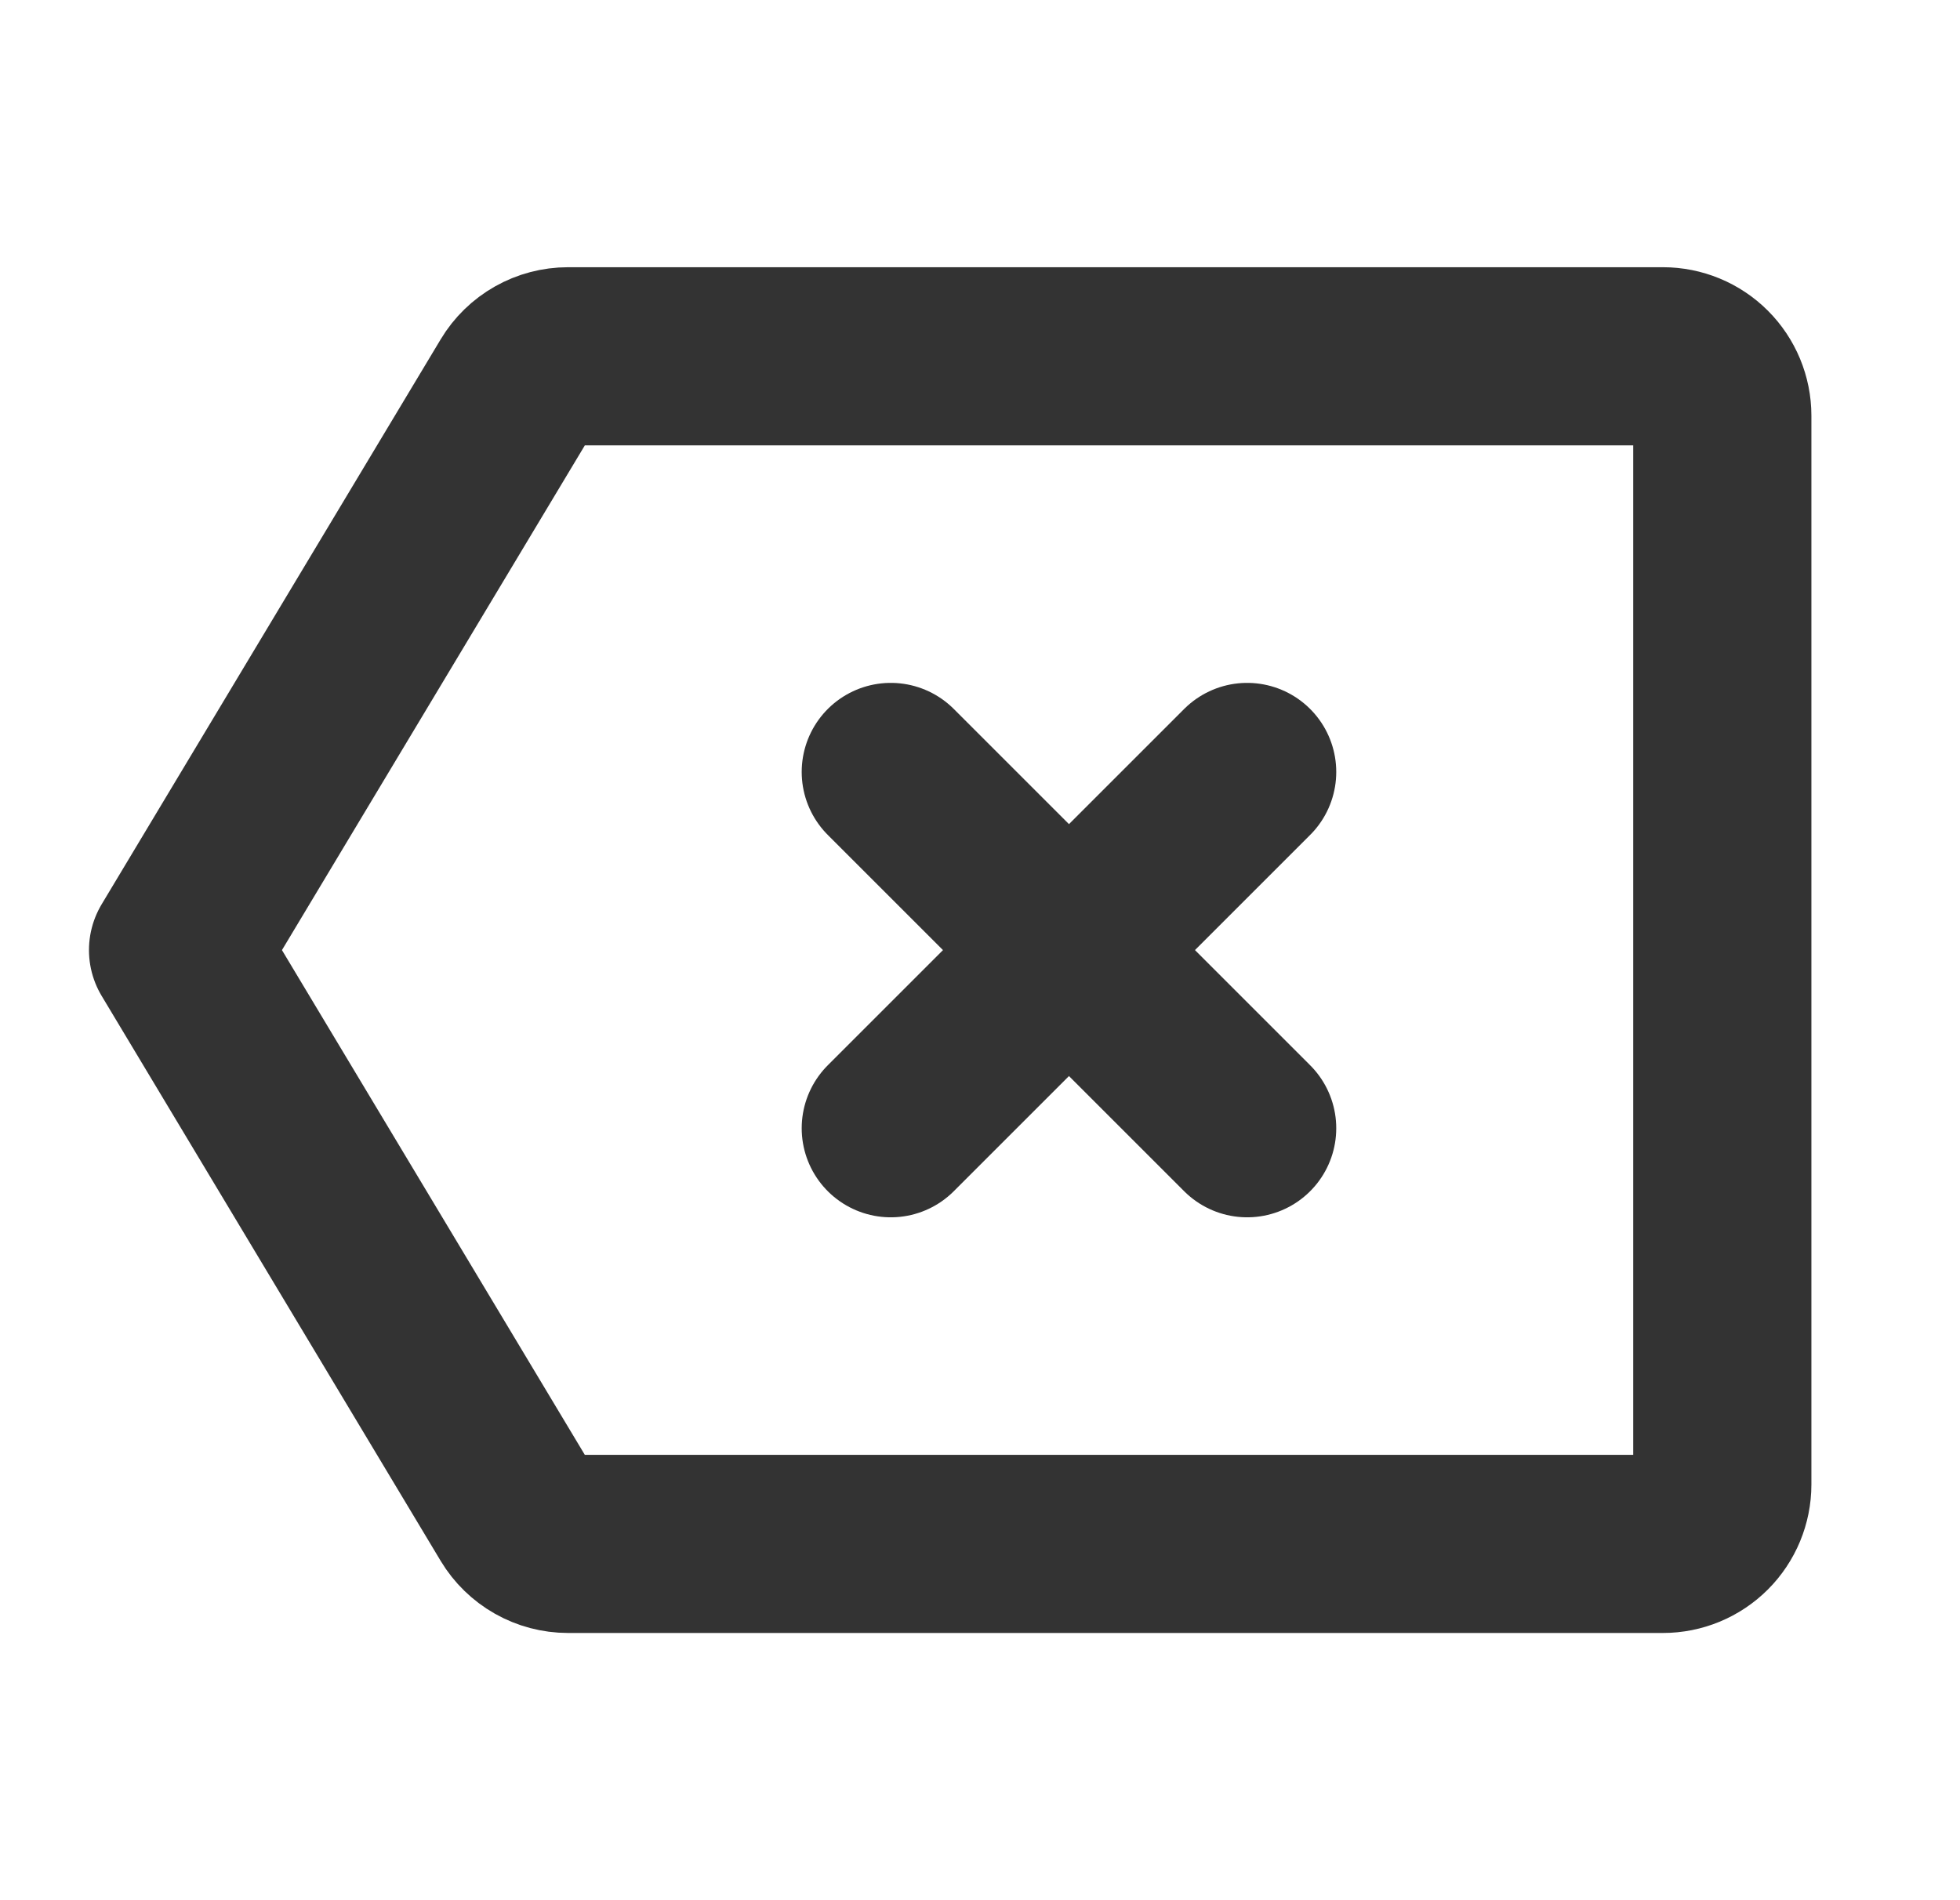 <svg width="33" height="32" viewBox="0 0 33 32" fill="none" xmlns="http://www.w3.org/2000/svg">
<path d="M8.706 25.515L2.998 16L8.706 6.486C8.795 6.337 8.921 6.215 9.071 6.13C9.221 6.045 9.391 6 9.564 6H27.998C28.263 6 28.517 6.105 28.705 6.293C28.892 6.48 28.998 6.735 28.998 7V25C28.998 25.265 28.892 25.52 28.705 25.707C28.517 25.895 28.263 26 27.998 26H9.564C9.391 26 9.221 25.955 9.071 25.87C8.921 25.785 8.795 25.663 8.706 25.515V25.515Z" stroke="#333333" stroke-width="3" stroke-linecap="round" stroke-linejoin="round"/>
<path d="M20.998 13L14.998 19" stroke="#333333" stroke-width="3" stroke-linecap="round" stroke-linejoin="round"/>
<path d="M20.998 19L14.998 13" stroke="#333333" stroke-width="3" stroke-linecap="round" stroke-linejoin="round"/>
</svg>
